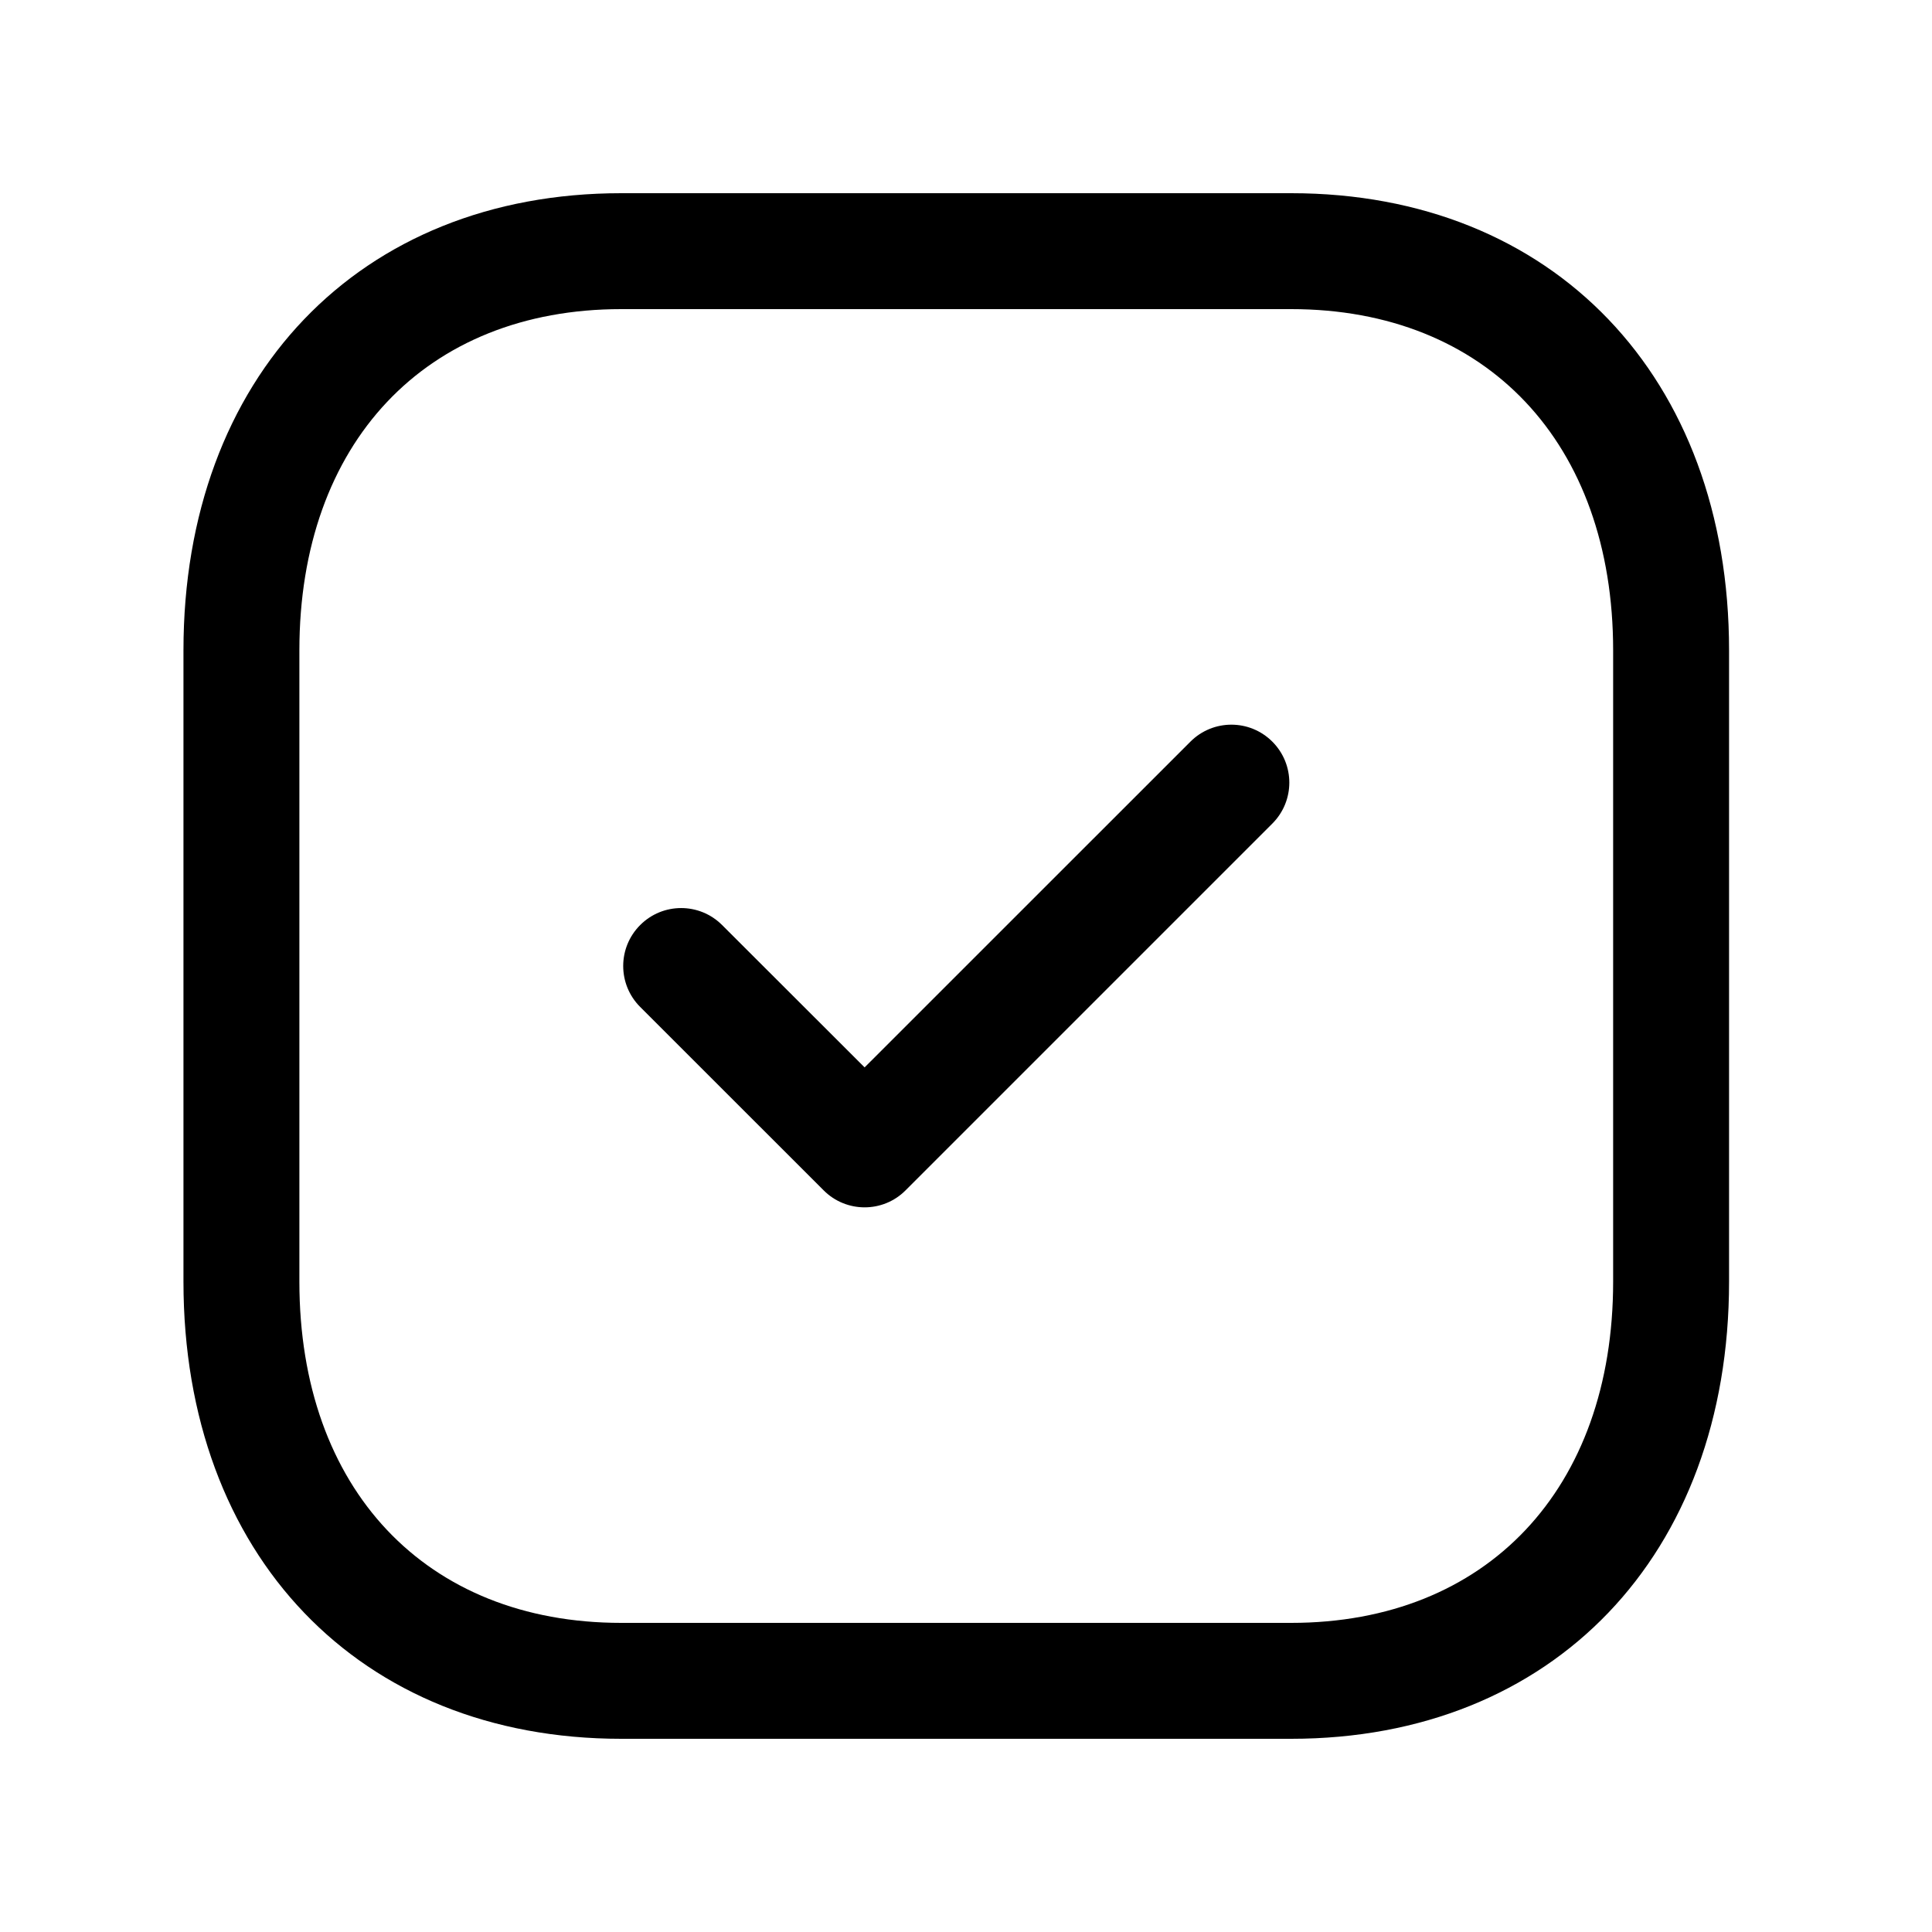 <svg width="25" height="25" viewBox="0 0 25 25" fill="none" xmlns="http://www.w3.org/2000/svg">
<path fill-rule="evenodd" clip-rule="evenodd" d="M8.039 4C5.509 4 3.874 5.733 3.874 8.416V16.584C3.874 19.267 5.509 21 8.039 21H16.707C19.238 21 20.874 19.267 20.874 16.584V8.416C20.874 5.733 19.238 4 16.708 4H8.039ZM16.707 22.5H8.039C4.65 22.5 2.374 20.122 2.374 16.584V8.416C2.374 4.878 4.65 2.5 8.039 2.5H16.708C20.097 2.5 22.374 4.878 22.374 8.416V16.584C22.374 20.122 20.097 22.5 16.707 22.5V22.5Z" fill="black"/>
<path fill-rule="evenodd" clip-rule="evenodd" d="M11.188 15.623C10.997 15.623 10.804 15.55 10.658 15.403L8.284 13.03C7.991 12.737 7.991 12.263 8.284 11.97C8.577 11.677 9.051 11.677 9.344 11.97L11.188 13.812L15.404 9.597C15.697 9.304 16.171 9.304 16.464 9.597C16.757 9.89 16.757 10.364 16.464 10.657L11.718 15.403C11.572 15.55 11.38 15.623 11.188 15.623" fill="black"/>
</svg>
